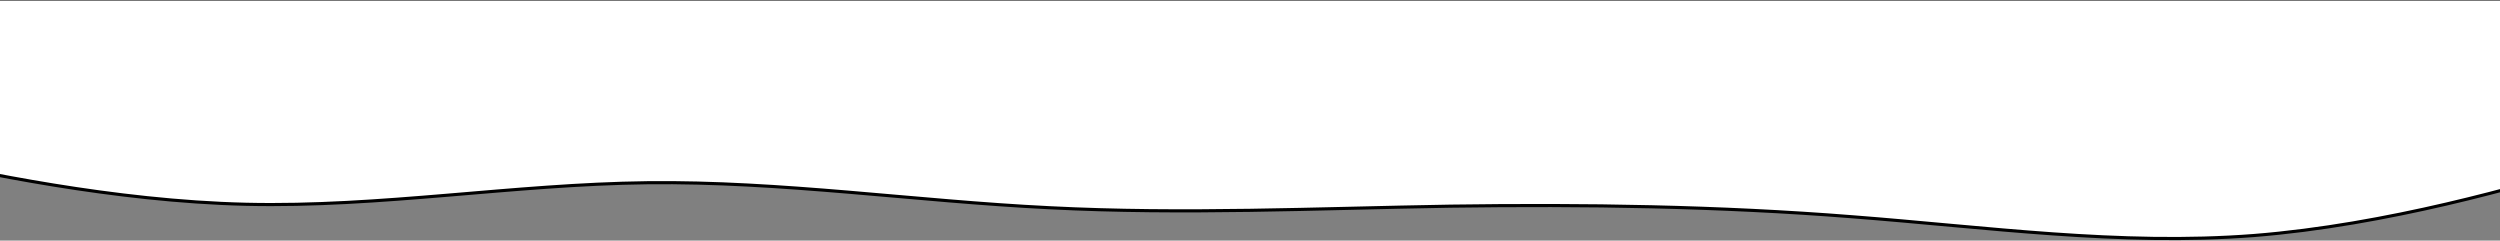 <svg width="800" height="77" xmlns="http://www.w3.org/2000/svg" version="1.1">
 <rect width="100%" height="100%" fill="#808080" stroke="none"/>
 <g id="Layer_1">
  <title>Layer 1</title>
  <g>
   <path stroke="#000" stroke-linecap="round" fill="#ffffff" d="m-50,45.67l21.5,4.7c21.5,4.6 64.5,14 107.3,15c42.9,1 85.5,-6.4 128.4,-6.9c42.8,-0.5 85.8,5.9 128.6,8c42.9,2.2 85.5,0.2 128.4,-0.5c42.8,-0.6 85.8,0 128.6,3.4c42.9,3.3 85.5,9.3 128.4,6c42.8,-3.4 85.8,-16 107.3,-22.4l21.5,-6.3l0,-47l-21.5,0c-21.5,0 -64.5,0 -107.3,0c-42.9,0 -85.5,0 -128.4,0c-42.8,0 -85.8,0 -128.6,0c-42.9,0 -85.5,0 -128.4,0c-42.8,0 -85.8,0 -128.6,0c-42.9,0 -85.5,0 -128.4,0c-42.8,0 -85.8,0 -107.3,0l-21.5,0l0,46z"/>
  </g>
 </g>

</svg>